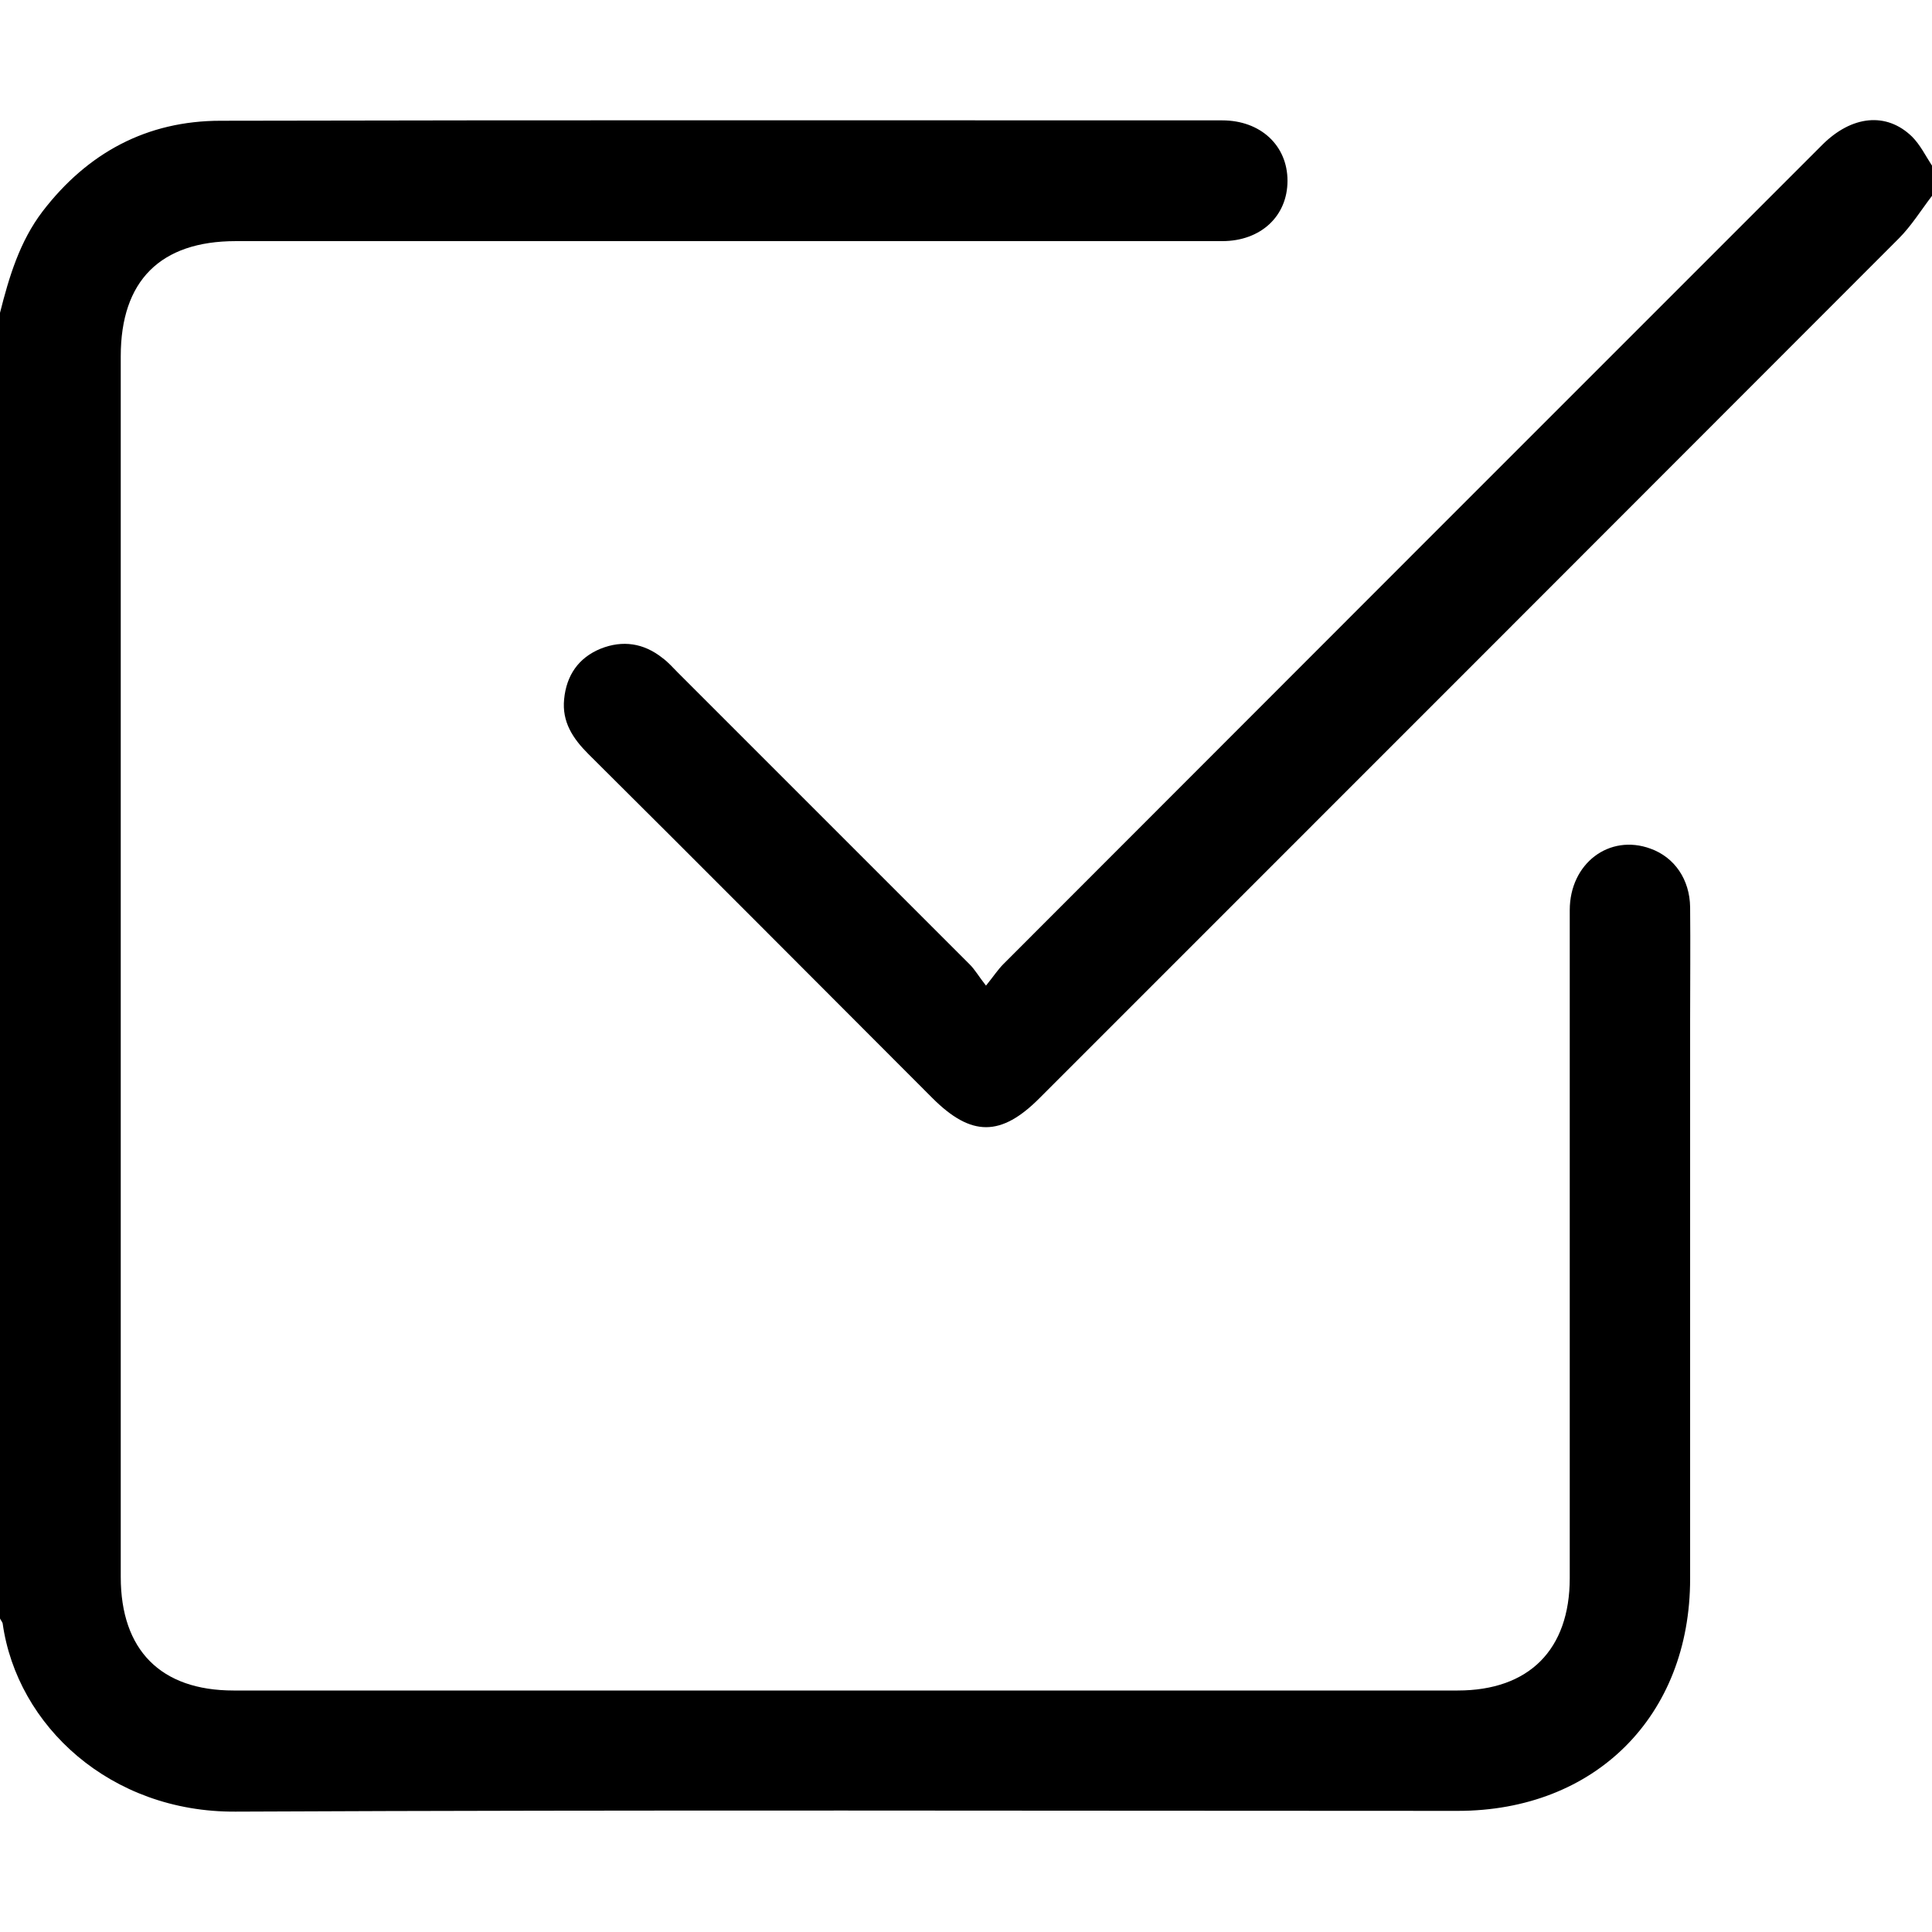 <?xml version="1.0" encoding="utf-8"?>
<!-- Generator: Adobe Illustrator 27.0.1, SVG Export Plug-In . SVG Version: 6.00 Build 0)  -->
<svg version="1.1" id="Layer_1" xmlns="http://www.w3.org/2000/svg" xmlns:xlink="http://www.w3.org/1999/xlink" x="0px" y="0px"
	 width="512px" height="512px" viewBox="0 0 512 512" enable-background="new 0 0 512 512" xml:space="preserve">
<path d="M0,82.9C2.4,73.4,5.2,64,11.3,56C23.2,40.5,38.9,32,58.5,32c88.5-0.2,177-0.1,265.4-0.1c10.2,0,17.3,6.7,17.3,16
	c0,9.4-7.1,16-17.3,16c-87.1,0-174.3,0-261.4,0c-20,0-30.5,10.5-30.5,30.5c0,107.8,0,215.6,0,323.5c0,19.4,10.6,30.1,29.9,30.1
	c108.1,0,216.3,0,324.4,0c18.9,0,29.7-10.8,29.7-29.8c0-59,0-118,0-177c0-12.4,10.5-20.3,21.4-16.3c6.4,2.3,10.4,8.2,10.5,15.5
	c0.1,10,0,20,0,30c0,49.3,0,98.7,0,148c0,36.4-25.2,61.5-61.6,61.5c-108,0-216-0.3-323.9,0.2c-33.1,0.2-57.9-22.7-61.7-49.9
	c-0.1-0.4-0.5-0.8-0.7-1.3C0,313.6,0,198.2,0,82.9z M512,43.9c-1.7-2.6-3.1-5.5-5.3-7.7c-6.8-6.6-16-5.6-23.8,2.2
	c-72.3,72.3-144.7,144.7-217,217.1c-1.4,1.4-2.5,3.1-4.6,5.7c-1.9-2.4-2.9-4.2-4.3-5.6c-25.8-25.8-51.6-51.6-77.4-77.4
	c-1.3-1.3-2.5-2.7-4-3.8c-5-4-10.6-4.8-16.4-2.5c-5.9,2.4-9.1,7.1-9.7,13.4c-0.6,6,2.3,10.4,6.4,14.5c30.5,30.3,60.8,60.8,91.2,91.2
	c10.3,10.3,18.2,10.3,28.5-0.1C351.5,215,427.4,139.1,503.2,63.2c3.3-3.3,5.9-7.5,8.8-11.3C512,49.2,512,46.6,512,43.9z"/>
</svg>
